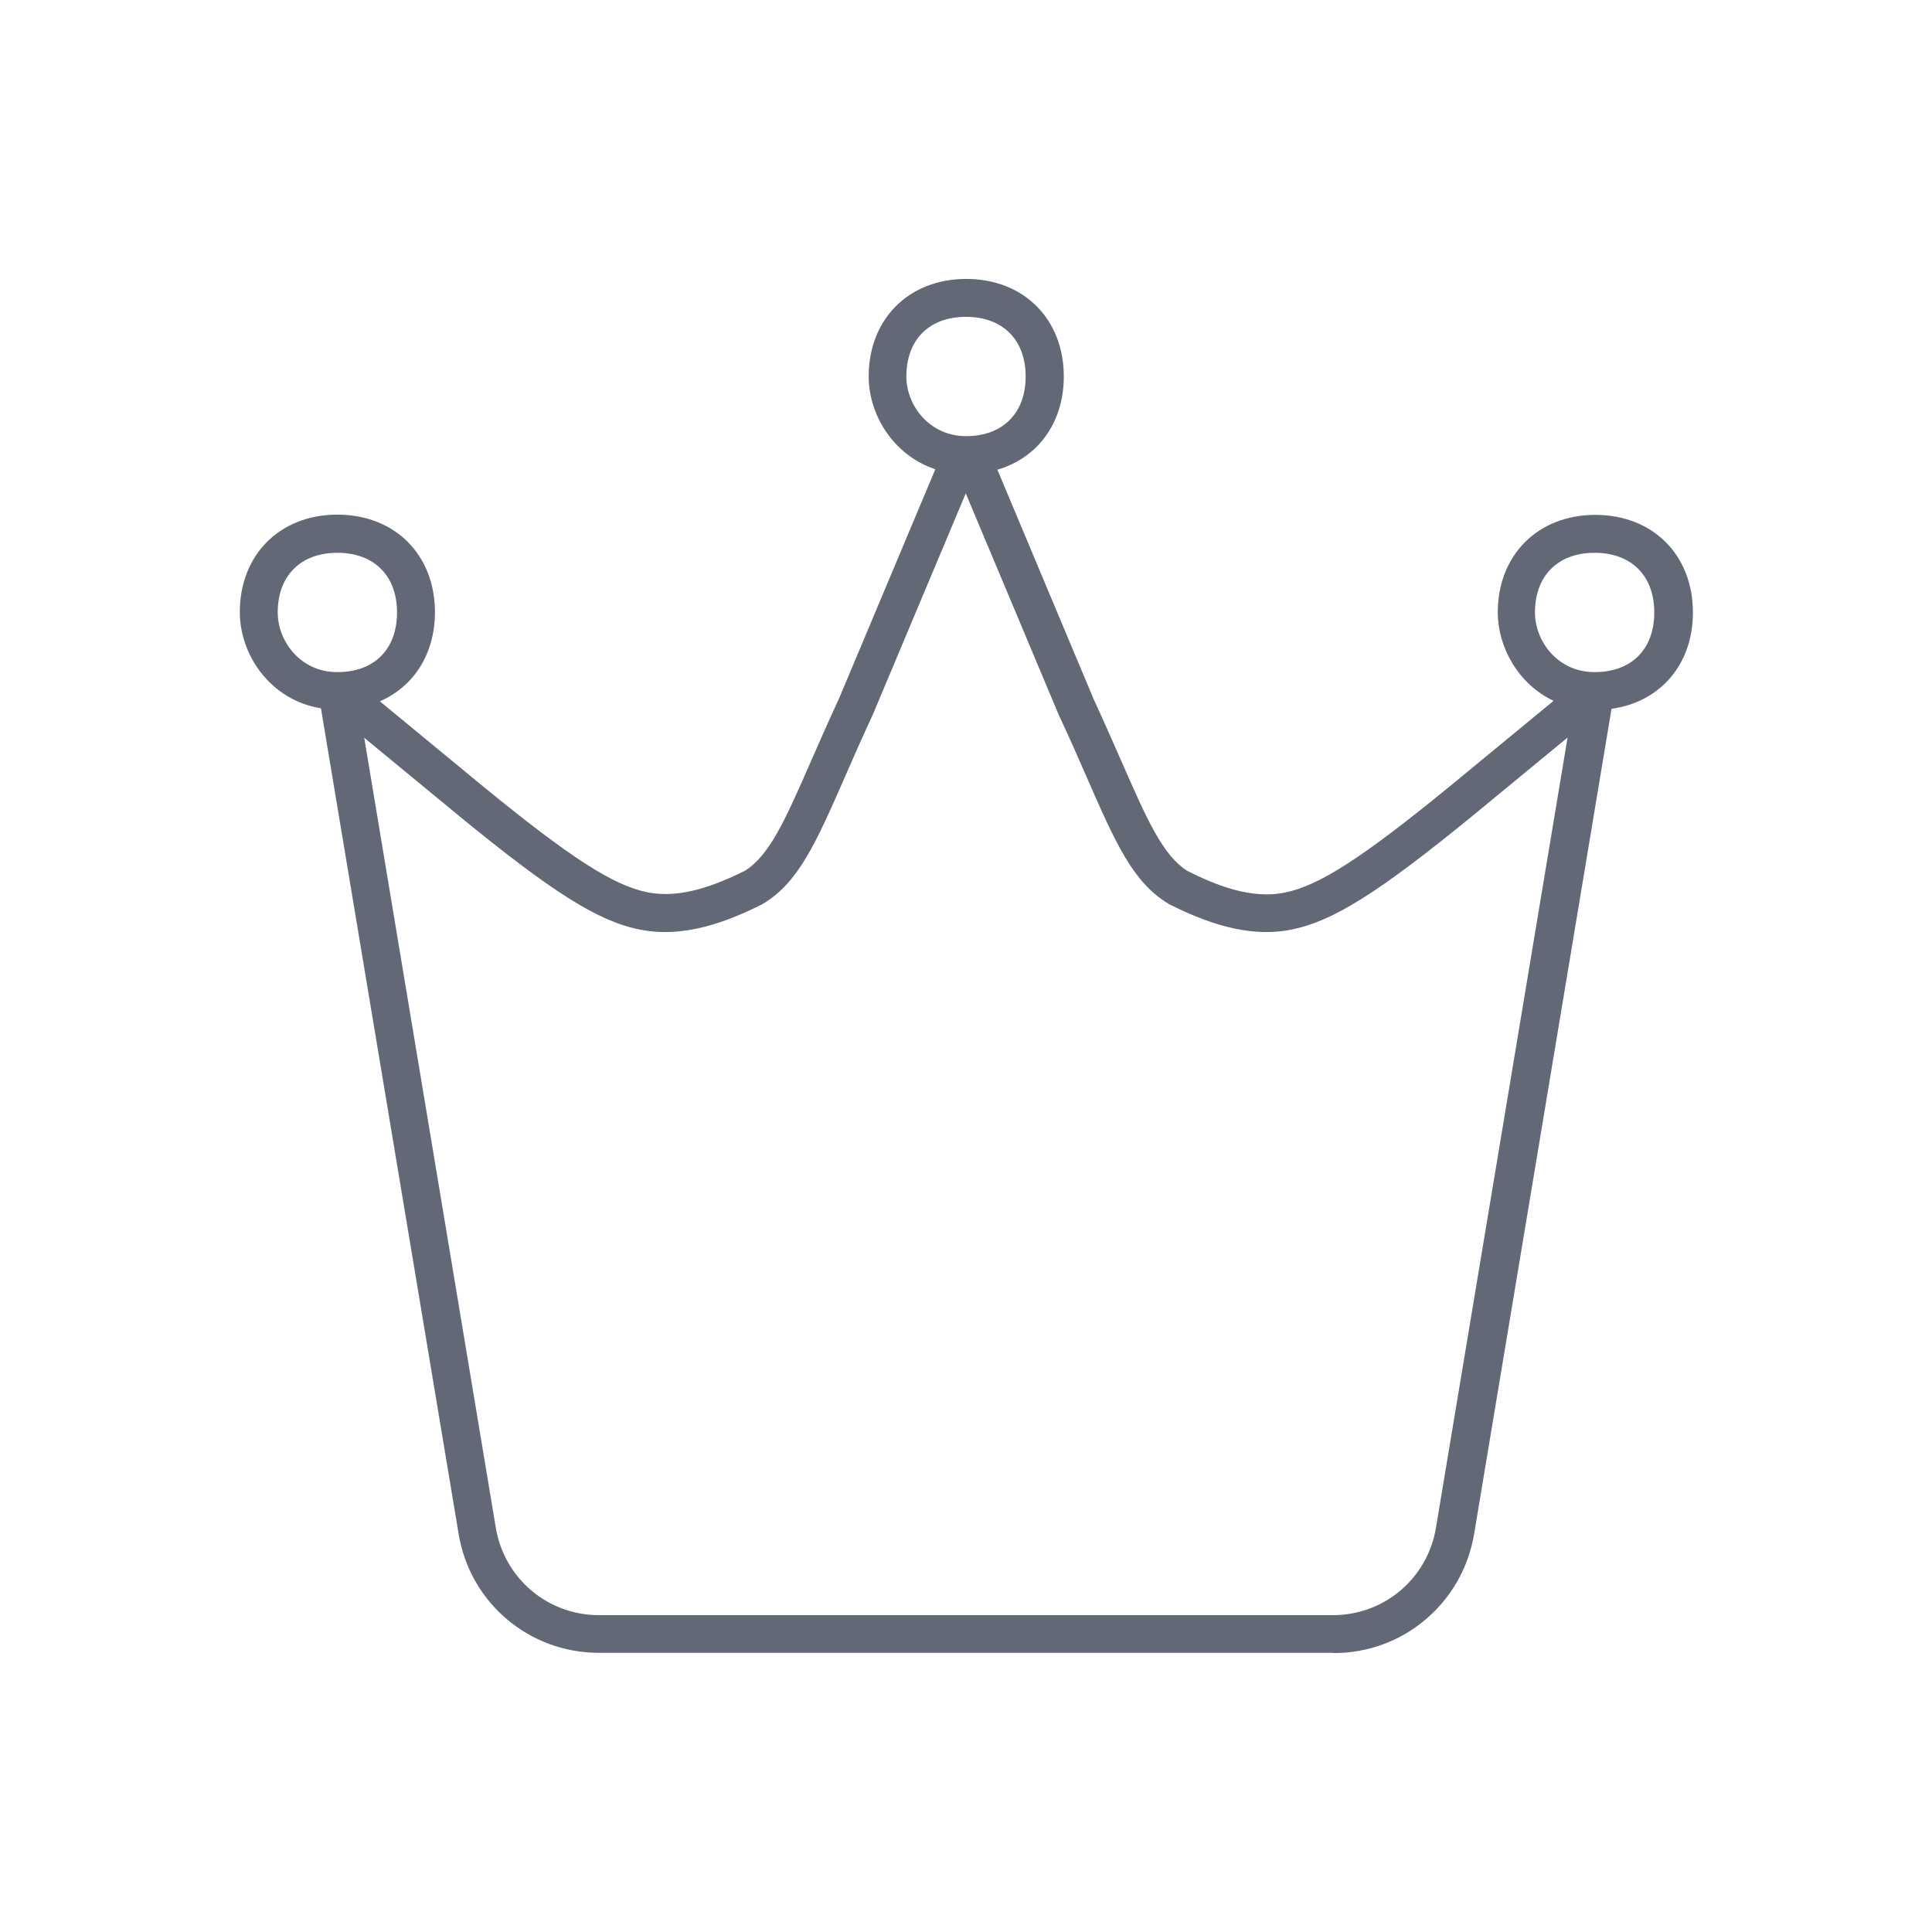<?xml version="1.0" encoding="UTF-8"?>
<svg id="Layer_1" data-name="Layer 1" xmlns="http://www.w3.org/2000/svg" viewBox="0 0 80 80">
  <defs>
    <style>
      .cls-1 {
        fill: #626875;
      }
    </style>
  </defs>
  <path class="cls-1" d="m55.19,68.44h-30.39c-2.89,0-5.34-2.07-5.81-4.93l-5.7-34.18c-2.1-.34-3.36-2.22-3.36-3.98,0-2.38,1.66-4.04,4.04-4.04s4.04,1.66,4.04,4.04c0,1.73-.88,3.08-2.28,3.69l4.27,3.52c3.62,2.96,5.4,4.11,6.82,4.39,1.4.28,2.88-.33,4.02-.89,1.03-.64,1.68-2.12,2.75-4.56.33-.76.71-1.62,1.15-2.57l3.99-9.5c-1.73-.57-2.76-2.25-2.76-3.84,0-2.38,1.66-4.04,4.04-4.04s4.04,1.66,4.04,4.04c0,1.92-1.08,3.37-2.75,3.86l3.99,9.51c.43.93.8,1.78,1.14,2.55,1.07,2.44,1.72,3.92,2.75,4.56,1.14.57,2.62,1.18,4.02.89,1.41-.28,3.2-1.43,6.82-4.39l4.31-3.55c-1.46-.69-2.31-2.22-2.31-3.66,0-2.38,1.66-4.04,4.04-4.04s4.04,1.66,4.04,4.04c0,2.15-1.35,3.71-3.37,3.99l-5.69,34.17c-.48,2.85-2.92,4.93-5.81,4.93ZM15.08,30.54l5.45,32.72c.35,2.1,2.15,3.62,4.27,3.62h30.39c2.13,0,3.92-1.52,4.27-3.62l5.45-32.72-3.92,3.23c-3.89,3.18-5.78,4.37-7.5,4.72-1.88.38-3.69-.36-5.06-1.04-.02,0-.04-.02-.05-.03-1.48-.89-2.2-2.54-3.4-5.28-.33-.76-.7-1.6-1.14-2.54l-3.85-9.17-3.84,9.14c-.45.97-.82,1.81-1.15,2.57-1.2,2.74-1.93,4.4-3.4,5.28-.02.01-.03.02-.05.03-1.37.68-3.18,1.42-5.06,1.04-1.72-.34-3.61-1.53-7.5-4.72l-3.92-3.23Zm50.95-2.71h.01c1.52,0,2.46-.95,2.46-2.47s-.95-2.47-2.47-2.47-2.47.95-2.47,2.47c0,1.19.94,2.47,2.46,2.47h.01Zm-52.06,0h.01c1.52,0,2.46-.95,2.46-2.47s-.95-2.47-2.47-2.47-2.47.95-2.47,2.47c0,1.19.94,2.47,2.46,2.47h.01Zm26.03-14.71c-1.53,0-2.47.95-2.47,2.47,0,1.19.95,2.47,2.47,2.47s2.47-.95,2.47-2.47-.95-2.47-2.47-2.47Z"/>
</svg>